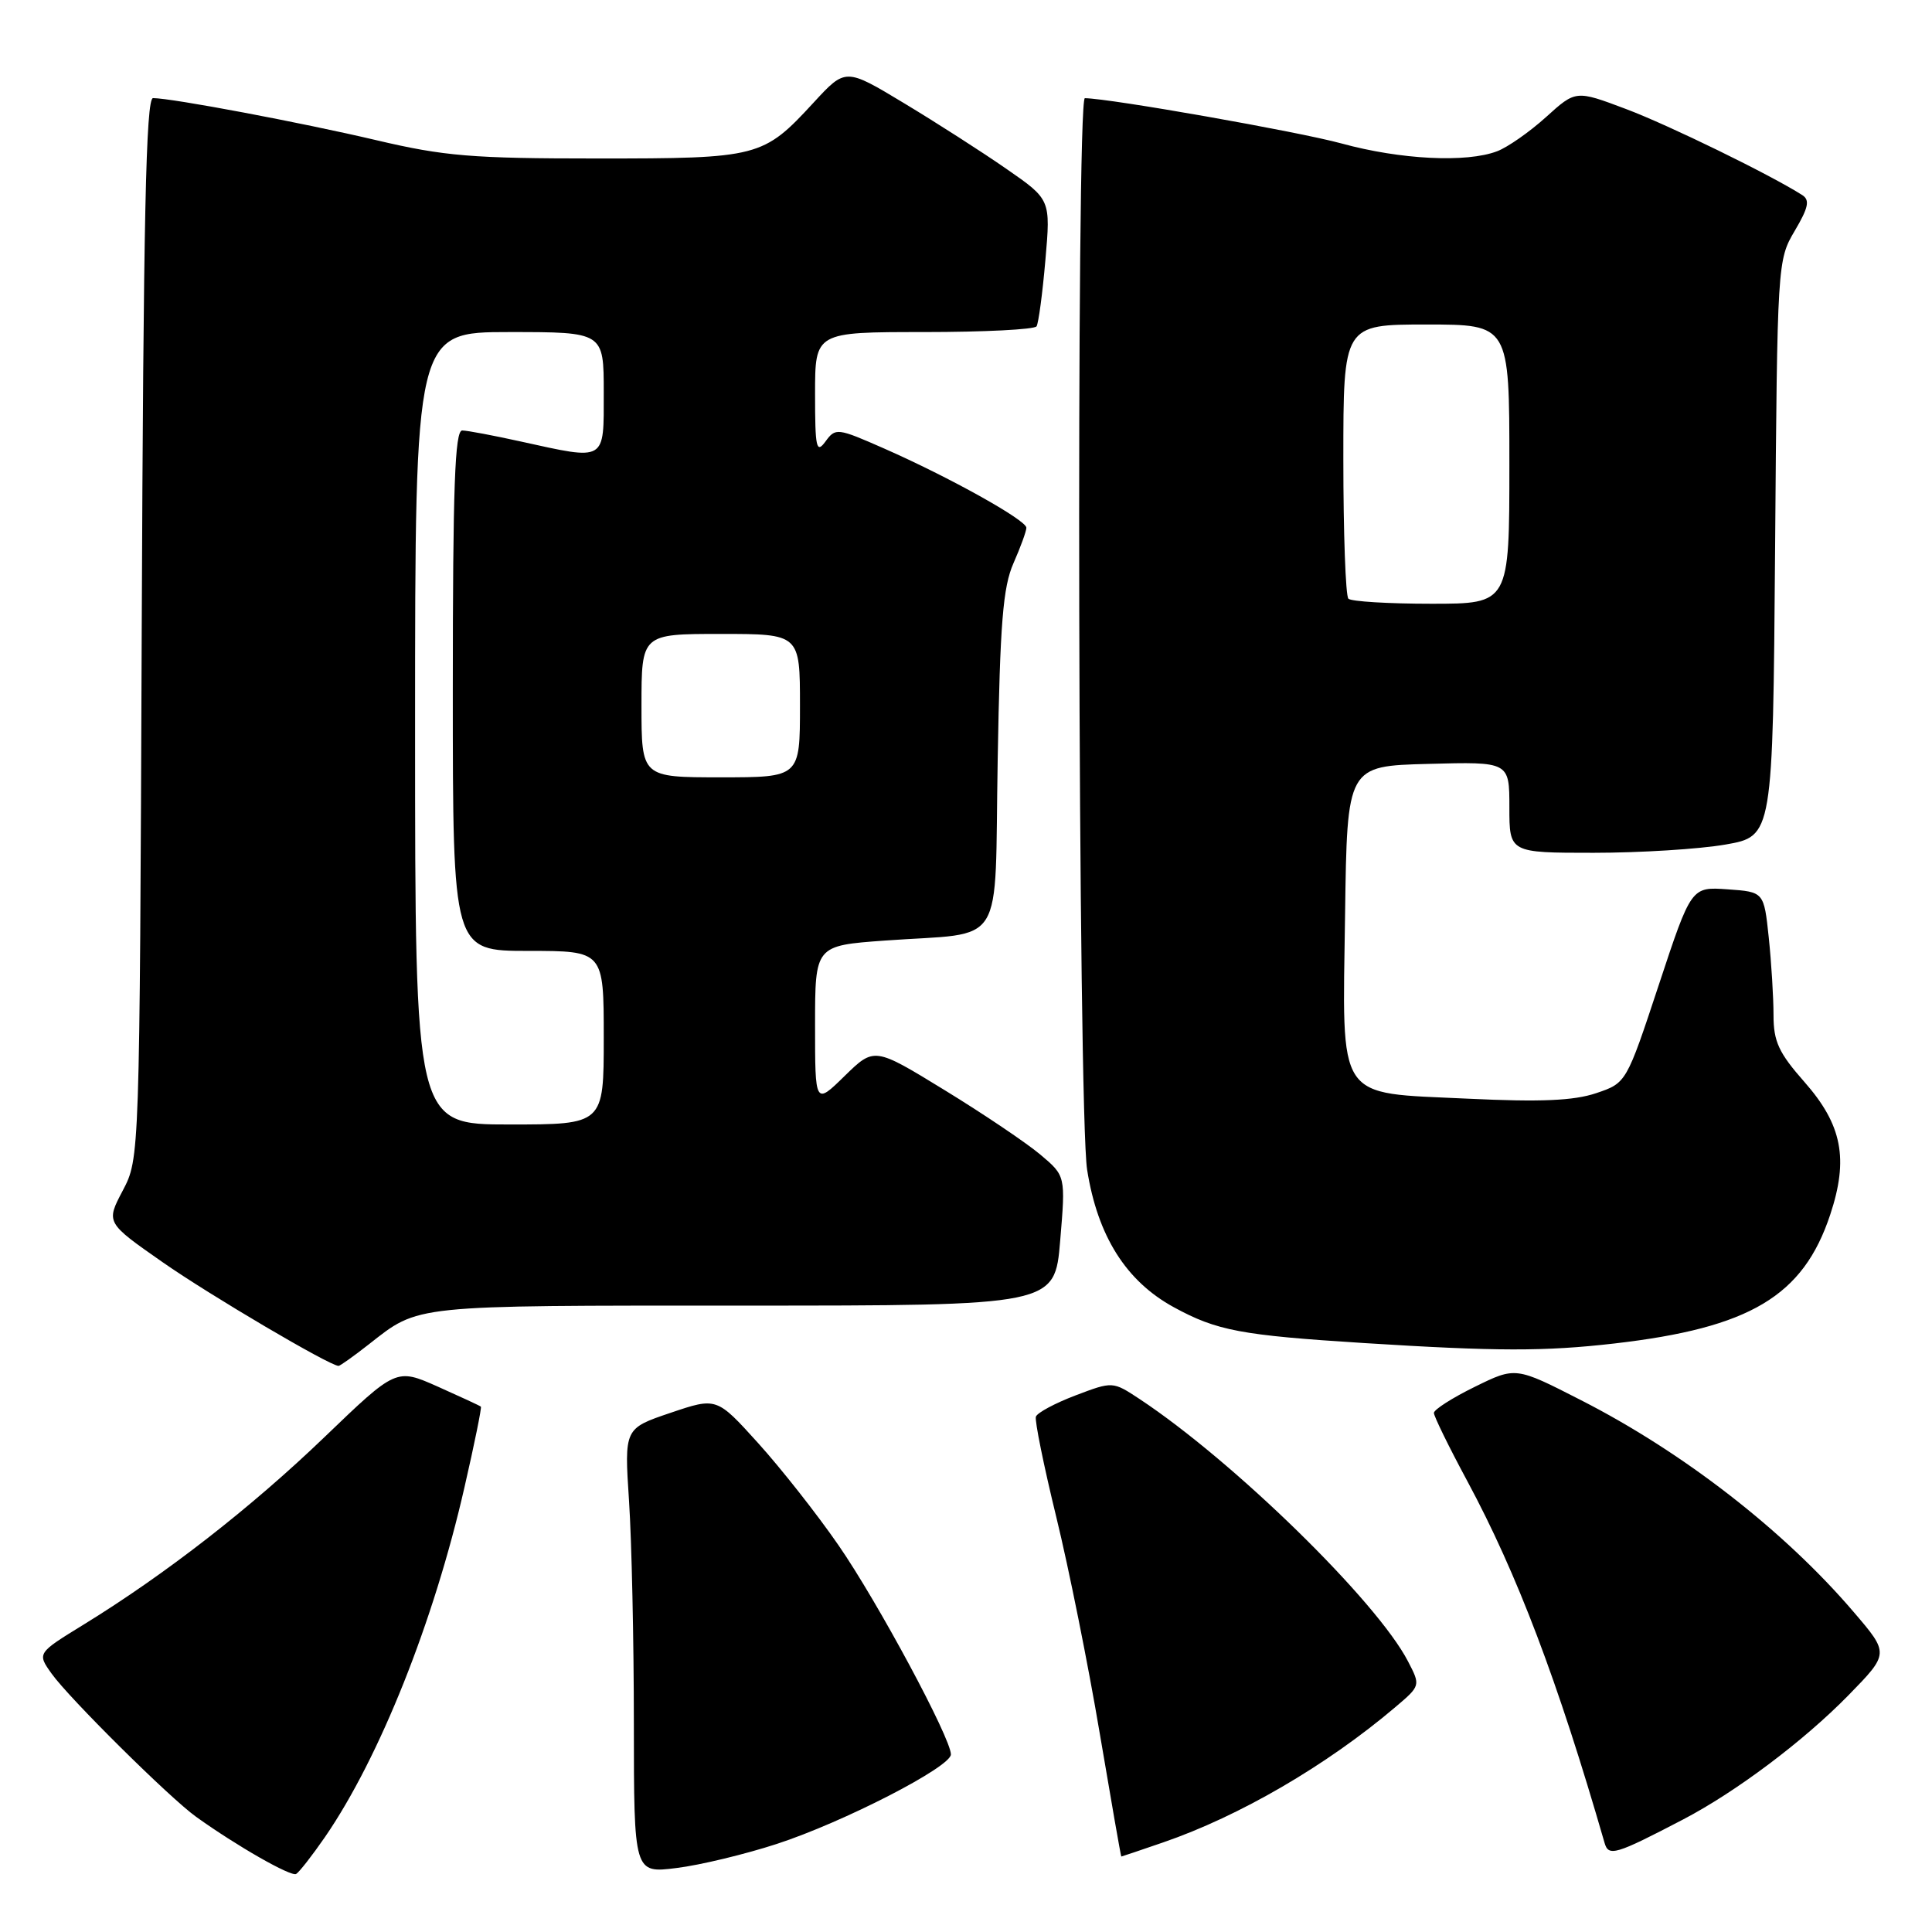 <?xml version="1.0" encoding="UTF-8" standalone="no"?>
<!DOCTYPE svg PUBLIC "-//W3C//DTD SVG 1.1//EN" "http://www.w3.org/Graphics/SVG/1.1/DTD/svg11.dtd" >
<svg xmlns="http://www.w3.org/2000/svg" xmlns:xlink="http://www.w3.org/1999/xlink" version="1.1" viewBox="0 0 256 256">
 <g >
 <path fill="currentColor"
d=" M 43.06 243.42 C 50.30 232.89 57.49 214.87 61.55 197.05 C 62.87 191.31 63.84 186.51 63.72 186.39 C 63.60 186.27 61.02 185.08 58.00 183.73 C 52.50 181.29 52.50 181.29 43.00 190.42 C 33.26 199.78 21.93 208.60 11.06 215.28 C 4.91 219.06 4.91 219.06 6.85 221.78 C 9.17 225.03 22.52 238.26 25.99 240.74 C 31.37 244.60 38.54 248.69 39.24 248.31 C 39.64 248.08 41.36 245.88 43.06 243.42 Z  M 102.90 244.34 C 111.75 241.46 126.00 234.13 126.00 232.47 C 126.00 230.32 116.30 212.26 111.11 204.76 C 108.27 200.64 103.47 194.55 100.45 191.21 C 94.96 185.14 94.96 185.14 88.84 187.21 C 82.72 189.28 82.72 189.28 83.35 198.89 C 83.70 204.18 83.99 217.44 83.99 228.37 C 84.00 248.23 84.00 248.23 89.65 247.52 C 92.76 247.14 98.72 245.70 102.90 244.34 Z  M 154.12 244.13 C 164.24 240.65 175.78 233.93 184.87 226.22 C 188.24 223.36 188.24 223.36 186.57 220.14 C 182.45 212.18 163.49 193.64 150.99 185.37 C 147.44 183.03 147.44 183.03 142.51 184.90 C 139.80 185.93 137.43 187.20 137.26 187.72 C 137.09 188.23 138.30 194.21 139.96 201.00 C 141.62 207.79 144.21 220.69 145.72 229.67 C 147.24 238.65 148.52 246.00 148.58 246.00 C 148.64 246.00 151.13 245.16 154.12 244.13 Z  M 223.00 241.10 C 230.00 237.45 238.98 230.71 244.92 224.64 C 250.33 219.10 250.33 219.10 245.64 213.62 C 236.46 202.86 223.04 192.44 209.49 185.53 C 200.83 181.10 200.83 181.10 195.42 183.76 C 192.44 185.22 190.00 186.78 190.00 187.22 C 190.00 187.66 191.99 191.73 194.43 196.26 C 201.04 208.56 206.40 222.69 212.61 244.18 C 213.14 246.04 214.03 245.78 223.00 241.10 Z  M 48.86 178.14 C 55.60 172.86 54.29 173.00 98.32 173.00 C 139.76 173.00 139.76 173.00 140.48 164.40 C 141.20 155.81 141.20 155.81 137.85 152.99 C 136.01 151.44 130.30 147.59 125.17 144.45 C 115.85 138.74 115.85 138.74 111.92 142.57 C 108.00 146.41 108.00 146.41 108.00 135.85 C 108.00 125.30 108.00 125.30 117.25 124.63 C 133.49 123.45 131.75 126.23 132.20 100.65 C 132.51 82.54 132.90 77.79 134.29 74.63 C 135.23 72.50 136.00 70.38 136.00 69.93 C 136.00 68.92 125.81 63.24 117.13 59.42 C 110.95 56.70 110.71 56.67 109.38 58.50 C 108.17 60.15 108.00 59.39 108.00 52.19 C 108.00 44.00 108.00 44.00 122.44 44.00 C 130.38 44.00 137.09 43.66 137.35 43.24 C 137.61 42.82 138.14 38.87 138.52 34.46 C 139.22 26.44 139.22 26.44 133.36 22.38 C 130.14 20.14 124.02 16.22 119.77 13.66 C 112.04 9.00 112.04 9.00 107.82 13.58 C 101.11 20.86 100.57 21.00 79.14 21.00 C 62.55 21.00 58.88 20.70 49.84 18.57 C 39.89 16.23 22.80 13.01 20.28 13.00 C 19.34 13.00 19.00 28.86 18.78 83.25 C 18.50 153.50 18.50 153.50 16.27 157.75 C 14.03 162.00 14.03 162.00 21.55 167.25 C 27.82 171.63 43.62 180.94 44.86 180.99 C 45.05 180.99 46.85 179.72 48.86 178.14 Z  M 213.90 178.02 C 231.88 175.95 238.93 171.75 242.51 160.96 C 244.97 153.56 244.10 149.05 239.10 143.37 C 235.69 139.50 235.00 138.01 235.00 134.51 C 235.00 132.19 234.72 127.57 234.37 124.23 C 233.73 118.18 233.73 118.18 228.91 117.84 C 224.10 117.50 224.10 117.50 219.80 130.50 C 215.50 143.50 215.50 143.50 211.50 144.85 C 208.53 145.85 204.15 146.04 194.50 145.58 C 176.86 144.74 177.88 146.27 178.23 121.11 C 178.50 101.50 178.50 101.50 189.25 101.22 C 200.00 100.93 200.00 100.93 200.00 106.97 C 200.00 113.00 200.00 113.00 211.17 113.00 C 217.31 113.00 225.17 112.51 228.62 111.91 C 234.91 110.81 234.91 110.81 235.21 72.66 C 235.50 34.85 235.52 34.46 237.81 30.59 C 239.63 27.51 239.84 26.51 238.81 25.85 C 234.61 23.17 221.13 16.58 215.44 14.44 C 208.80 11.94 208.80 11.94 204.85 15.52 C 202.68 17.48 199.76 19.52 198.38 20.04 C 194.33 21.59 185.56 21.15 177.76 19.01 C 172.01 17.44 147.20 13.06 143.75 13.01 C 142.57 12.99 142.85 147.48 144.05 155.00 C 145.44 163.79 149.21 169.76 155.53 173.21 C 161.24 176.33 164.44 176.93 180.71 177.96 C 198.36 179.07 204.65 179.08 213.90 178.02 Z  M 55.00 96.50 C 55.00 44.00 55.00 44.00 67.50 44.00 C 80.00 44.00 80.00 44.00 80.00 52.00 C 80.00 61.24 80.40 61.01 69.00 58.50 C 65.42 57.71 61.94 57.05 61.25 57.04 C 60.27 57.01 60.00 64.55 60.00 91.50 C 60.00 126.00 60.00 126.00 70.00 126.00 C 80.00 126.00 80.00 126.00 80.00 137.50 C 80.00 149.00 80.00 149.00 67.50 149.00 C 55.00 149.00 55.00 149.00 55.00 96.50 Z  M 85.00 93.50 C 85.00 84.00 85.00 84.00 95.50 84.00 C 106.00 84.00 106.00 84.00 106.00 93.50 C 106.00 103.00 106.00 103.00 95.50 103.00 C 85.00 103.00 85.00 103.00 85.00 93.50 Z  M 178.67 79.33 C 178.30 78.97 178.00 70.64 178.00 60.83 C 178.00 43.00 178.00 43.00 189.00 43.00 C 200.00 43.00 200.00 43.00 200.00 61.50 C 200.00 80.00 200.00 80.00 189.67 80.00 C 183.98 80.00 179.03 79.70 178.67 79.33 Z "/>
</g>
</svg>